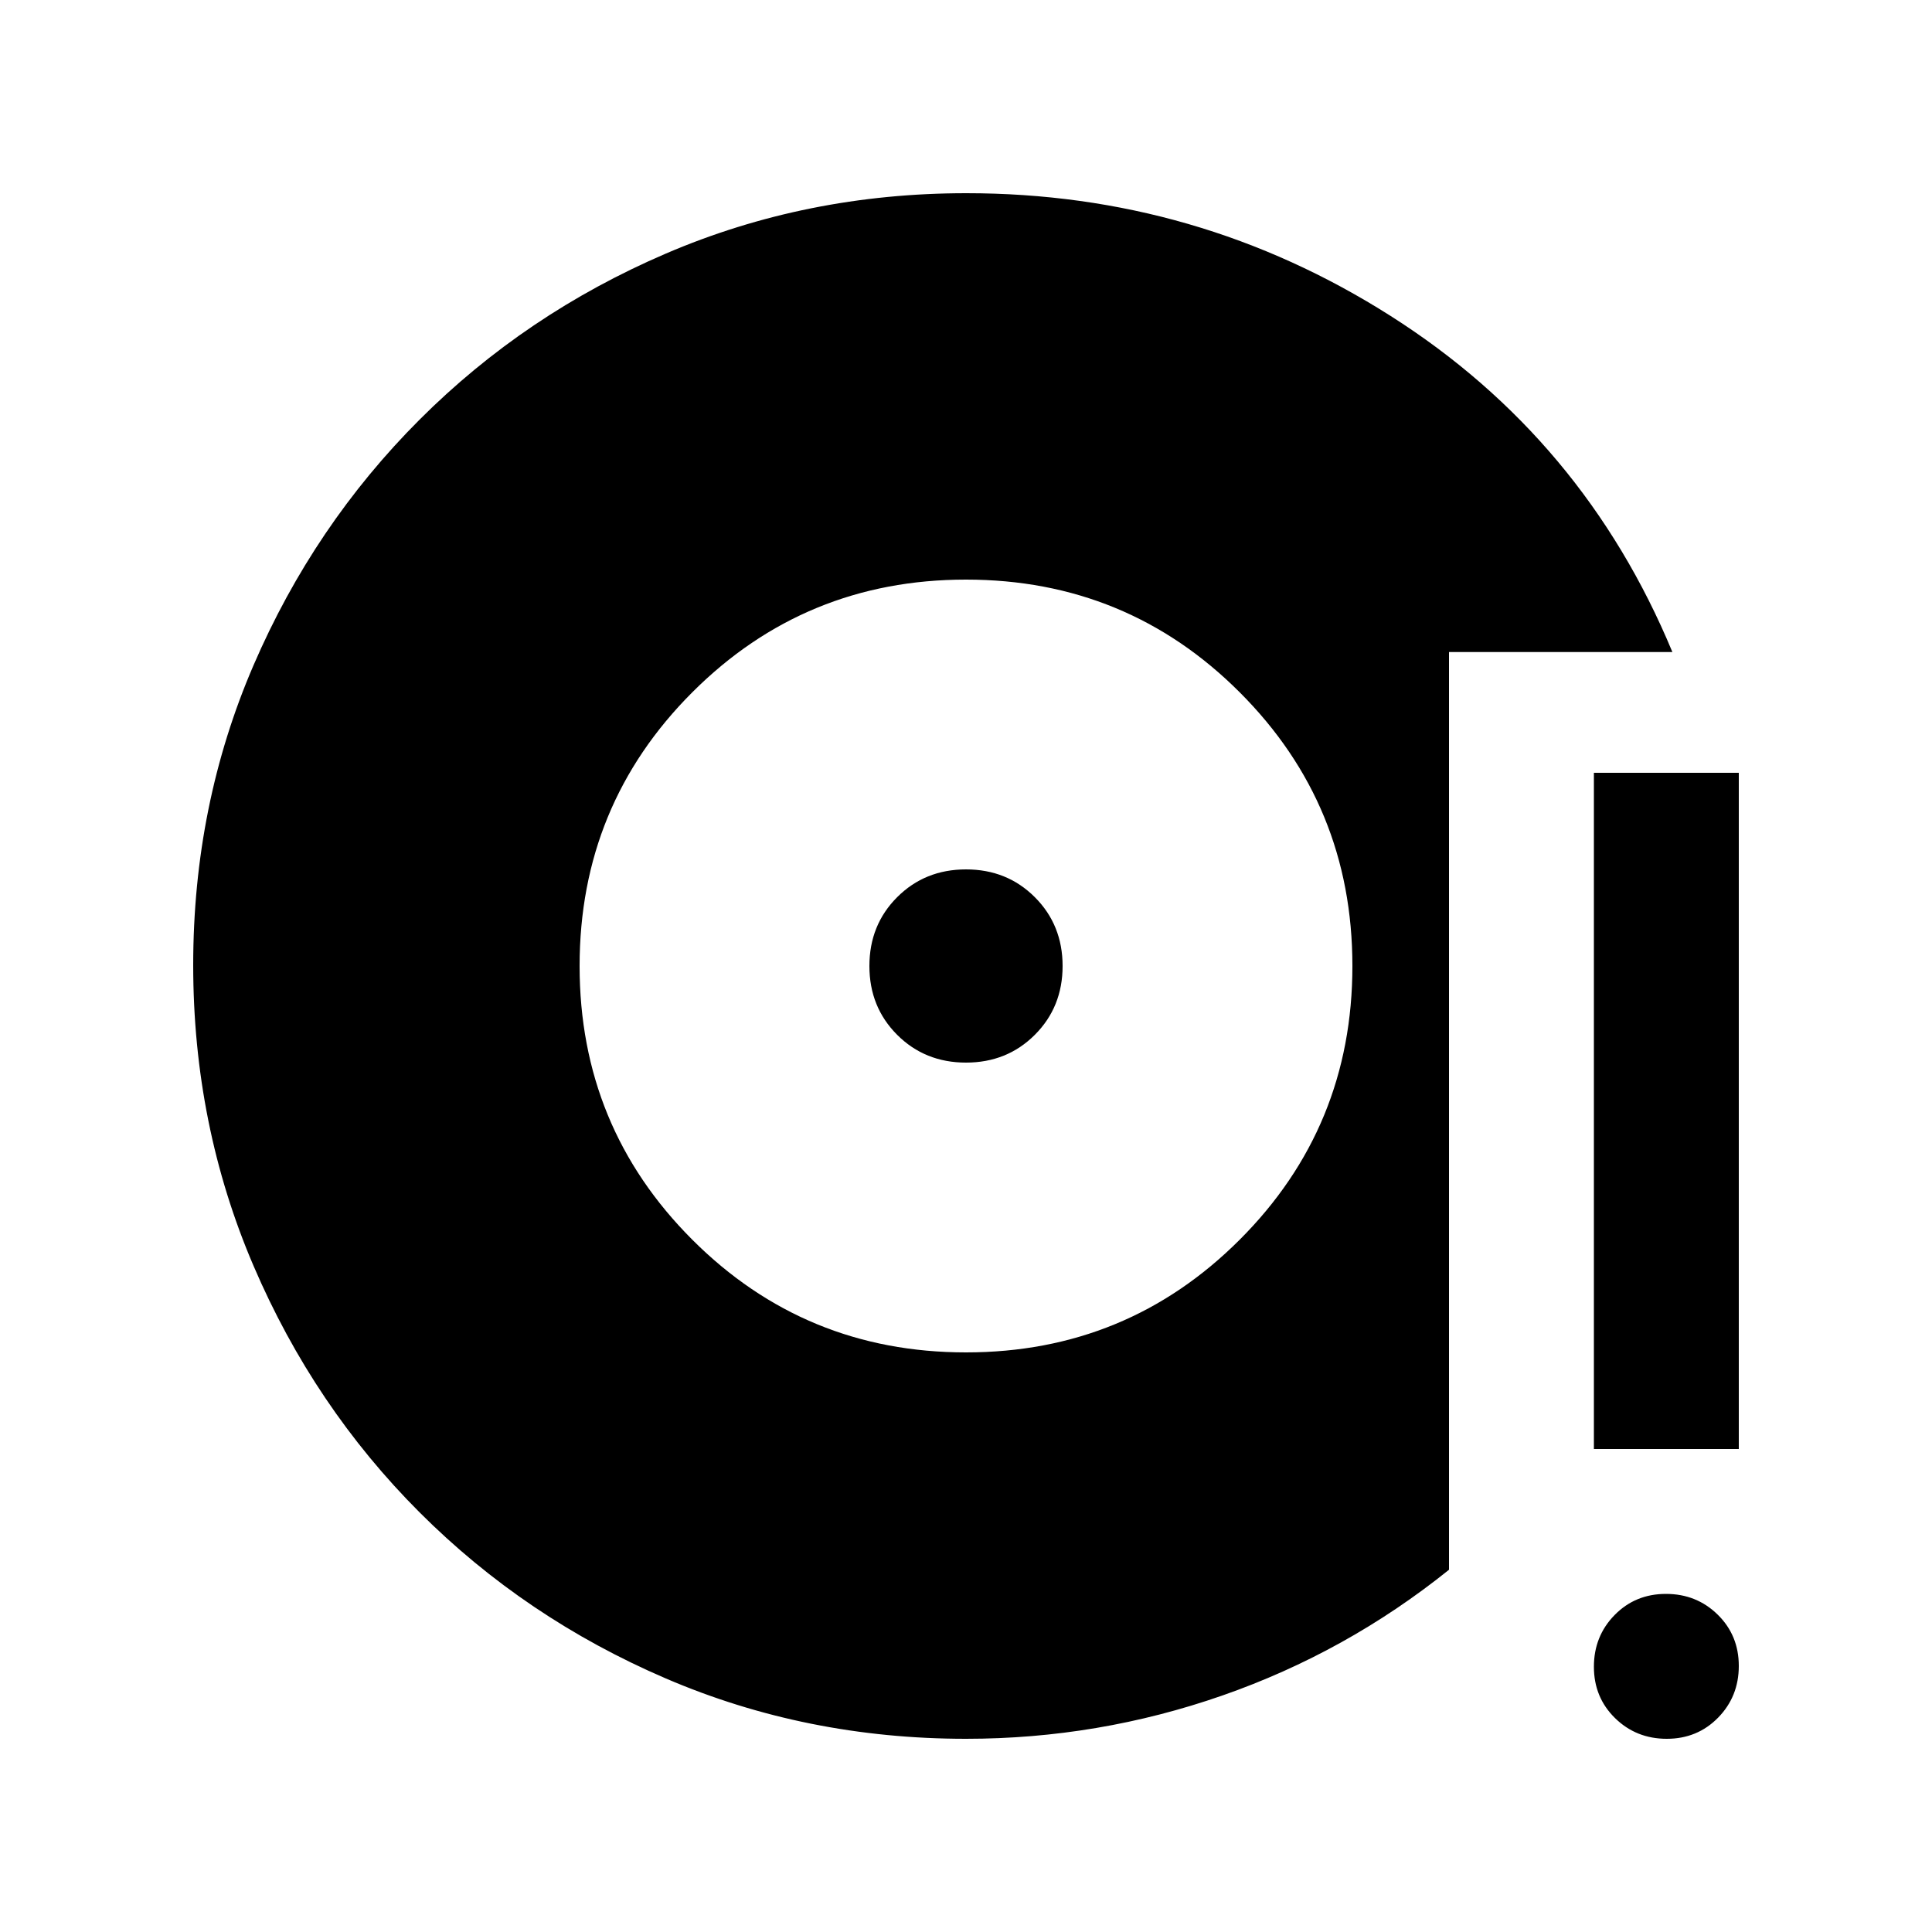 <svg xmlns="http://www.w3.org/2000/svg" height="20" viewBox="0 -960 960 960" width="20"><path d="M480-96q-79.38 0-149.19-30T208.5-208.5Q156-261 126-330.96t-30-149.5Q96-560 126-629.5q30-69.5 82.5-122T330.86-834q69.86-30 149.3-30Q595-864 691-803t140 167H720v456q-51 41-112.65 62.5Q545.7-96 480-96Zm0-192q80 0 136-56t56-136q0-80-56-136t-136-56q-80 0-136 56t-56 136q0 80 56 136t136 56Zm0-144q-20.4 0-34.2-13.8Q432-459.6 432-480q0-20.4 13.8-34.2Q459.6-528 480-528q20.4 0 34.2 13.8Q528-500.4 528-480q0 20.4-13.8 34.2Q500.4-432 480-432ZM828.21-96Q813-96 802.5-106.29t-10.5-25.5q0-15.21 10.29-25.71t25.5-10.5q15.21 0 25.71 10.29t10.5 25.5q0 15.21-10.29 25.71T828.21-96ZM792-240v-336h72v336h-72Z"/></svg>